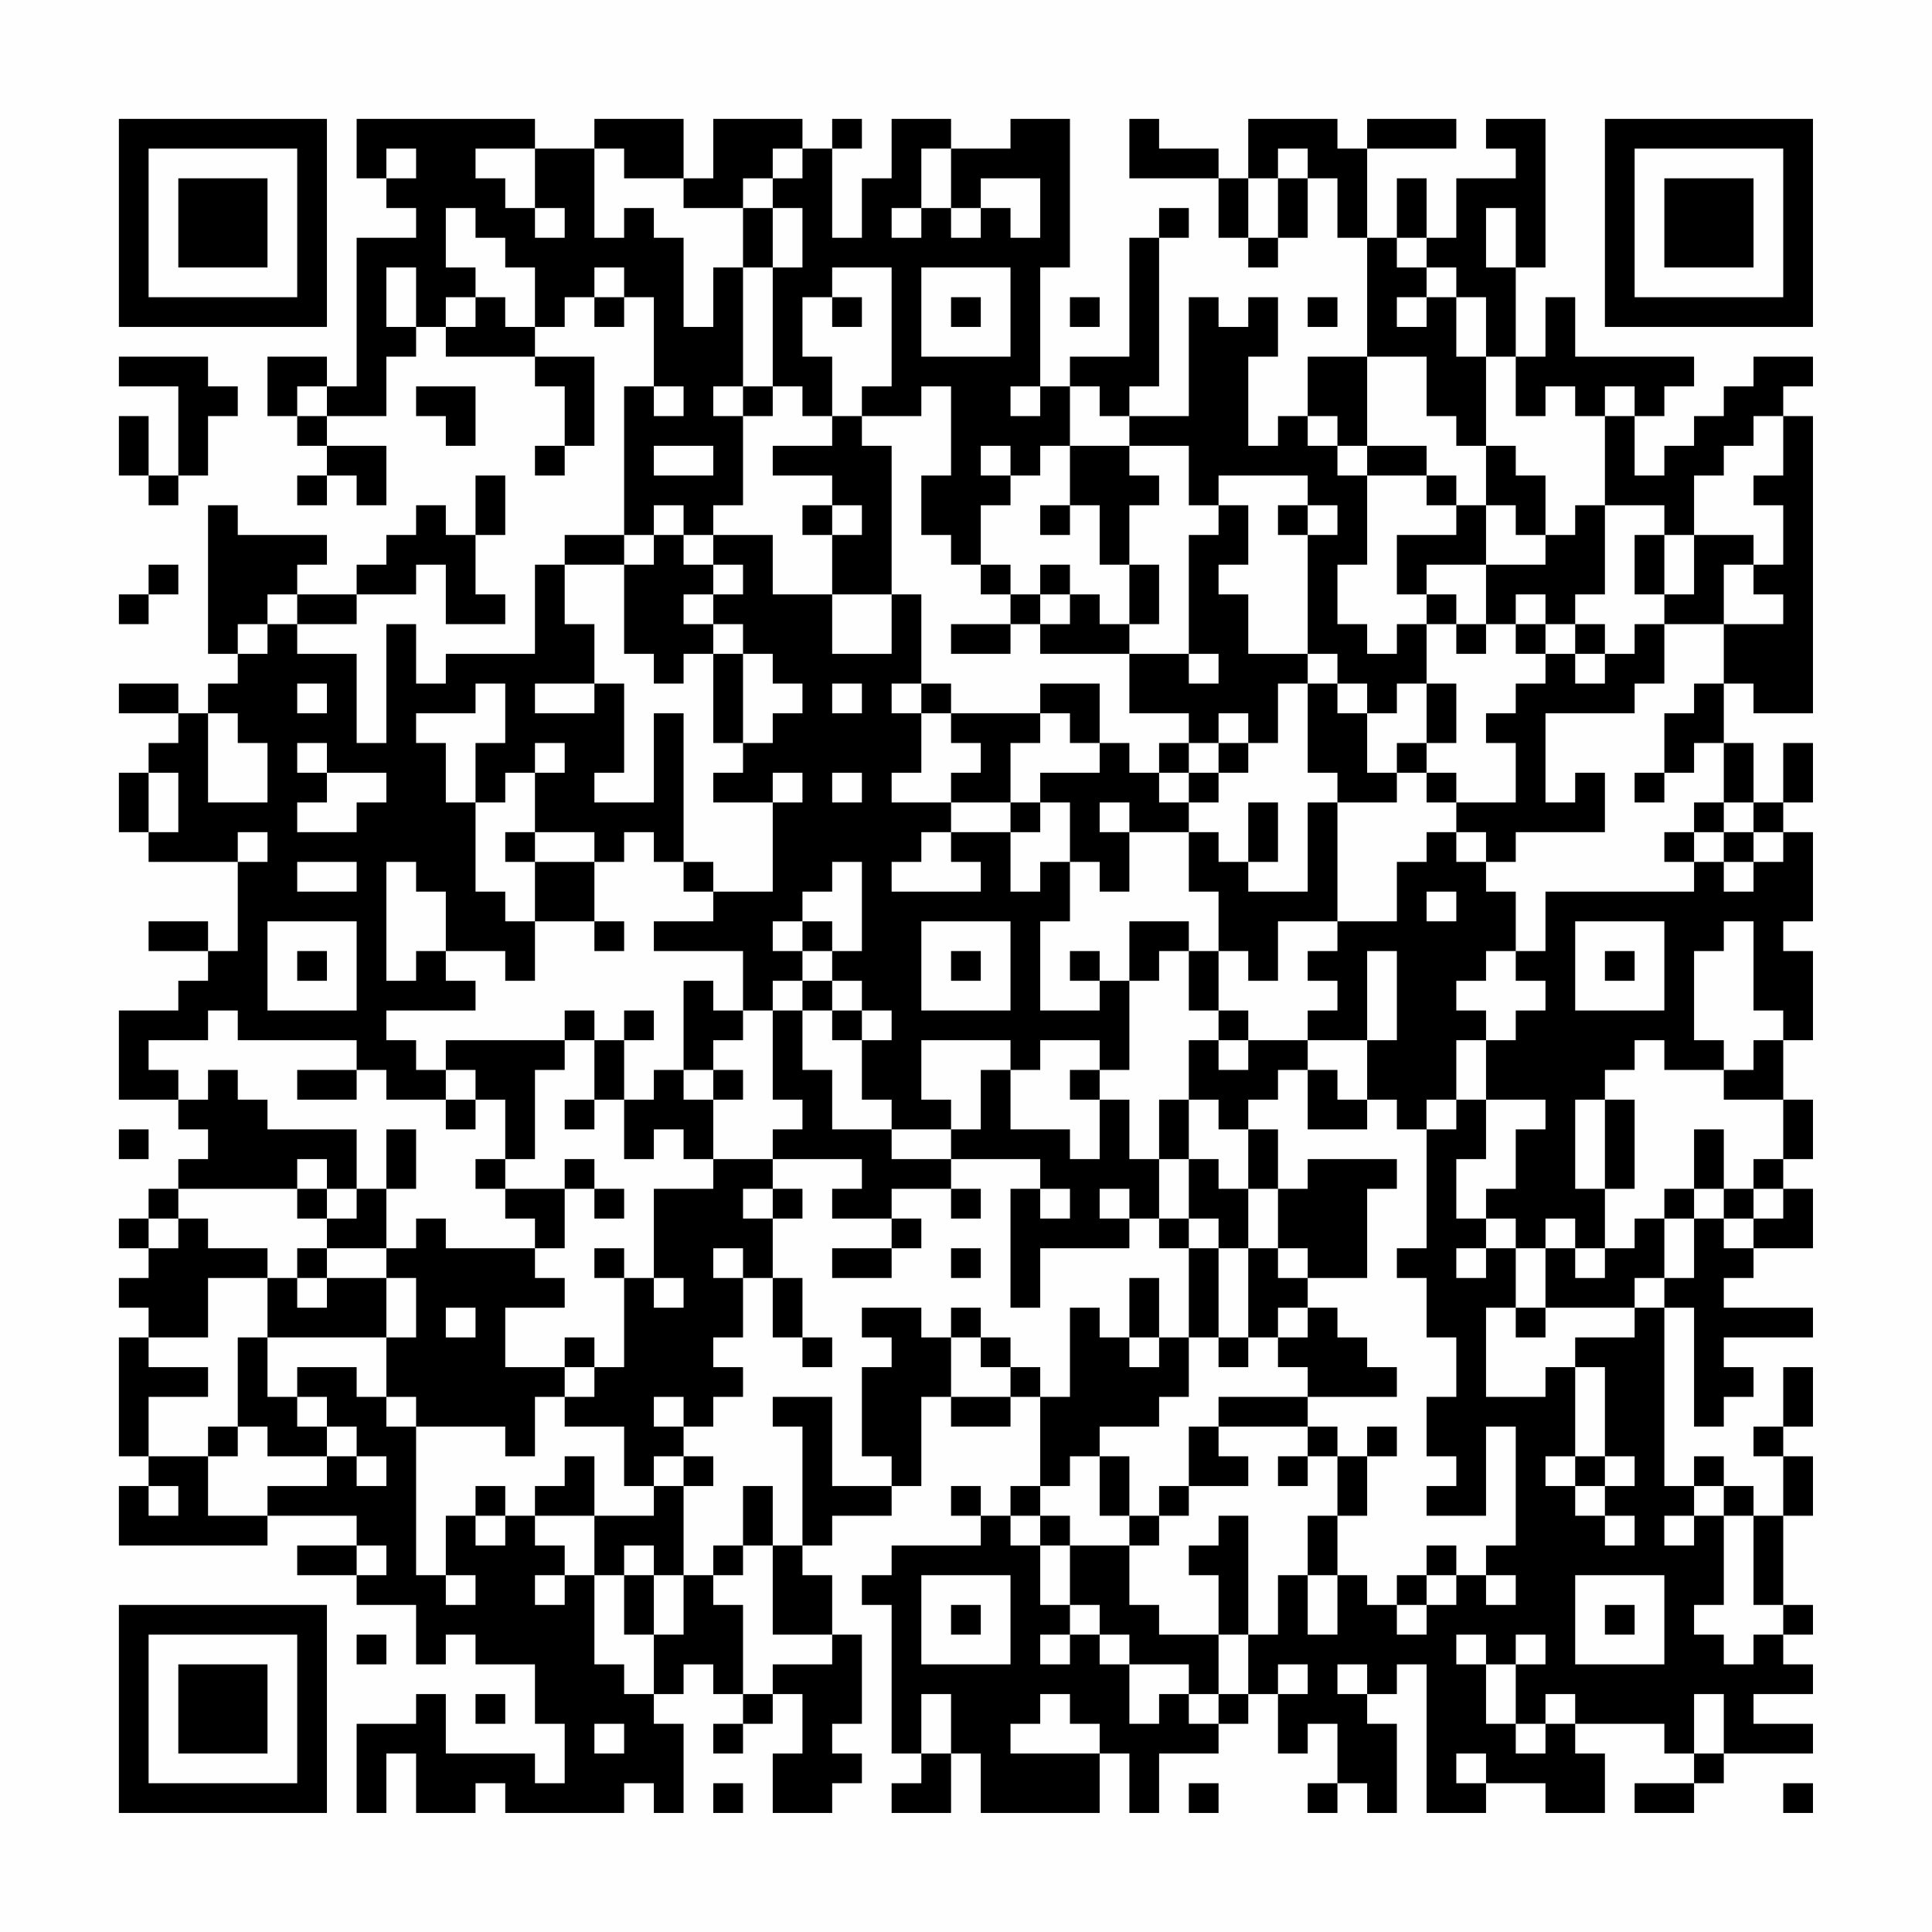 <?xml version="1.0" encoding="UTF-8"?>
<svg xmlns="http://www.w3.org/2000/svg" version="1.1" width="300" height="300" viewBox="0 0 300 300"><rect x="0" y="0" width="300" height="300" fill="#fefefe"/><g transform="scale(4.615)"><g transform="translate(4,4)"><path fill-rule="evenodd" d="M8 0L8 2L9 2L9 3L10 3L10 4L8 4L8 9L7 9L7 8L5 8L5 10L6 10L6 11L7 11L7 12L6 12L6 13L7 13L7 12L8 12L8 13L9 13L9 11L7 11L7 10L9 10L9 8L10 8L10 7L11 7L11 8L14 8L14 9L15 9L15 11L14 11L14 12L15 12L15 11L16 11L16 8L14 8L14 7L15 7L15 6L16 6L16 7L17 7L17 6L18 6L18 9L17 9L17 14L15 14L15 15L14 15L14 18L11 18L11 19L10 19L10 17L9 17L9 21L8 21L8 18L6 18L6 17L8 17L8 16L10 16L10 15L11 15L11 17L13 17L13 16L12 16L12 14L13 14L13 12L12 12L12 14L11 14L11 13L10 13L10 14L9 14L9 15L8 15L8 16L6 16L6 15L7 15L7 14L4 14L4 13L3 13L3 18L4 18L4 19L3 19L3 20L2 20L2 19L0 19L0 20L2 20L2 21L1 21L1 22L0 22L0 24L1 24L1 25L4 25L4 28L3 28L3 27L1 27L1 28L3 28L3 29L2 29L2 30L0 30L0 33L2 33L2 34L3 34L3 35L2 35L2 36L1 36L1 37L0 37L0 38L1 38L1 39L0 39L0 40L1 40L1 41L0 41L0 45L1 45L1 46L0 46L0 48L5 48L5 47L8 47L8 48L6 48L6 49L8 49L8 50L10 50L10 52L11 52L11 51L12 51L12 52L14 52L14 54L15 54L15 56L14 56L14 55L11 55L11 53L10 53L10 54L8 54L8 57L9 57L9 55L10 55L10 57L12 57L12 56L13 56L13 57L17 57L17 56L18 56L18 57L19 57L19 54L18 54L18 53L19 53L19 52L20 52L20 53L21 53L21 54L20 54L20 55L21 55L21 54L22 54L22 53L23 53L23 55L22 55L22 57L24 57L24 56L25 56L25 55L24 55L24 54L25 54L25 51L24 51L24 49L23 49L23 48L24 48L24 47L26 47L26 46L27 46L27 43L28 43L28 44L30 44L30 43L31 43L31 46L30 46L30 47L29 47L29 46L28 46L28 47L29 47L29 48L26 48L26 49L25 49L25 50L26 50L26 55L27 55L27 56L26 56L26 57L28 57L28 55L29 55L29 57L33 57L33 55L34 55L34 57L35 57L35 55L37 55L37 54L38 54L38 53L39 53L39 55L40 55L40 54L41 54L41 56L40 56L40 57L41 57L41 56L42 56L42 57L43 57L43 54L42 54L42 53L43 53L43 52L44 52L44 57L46 57L46 56L48 56L48 57L50 57L50 55L49 55L49 54L52 54L52 55L53 55L53 56L51 56L51 57L53 57L53 56L54 56L54 55L57 55L57 54L55 54L55 53L57 53L57 52L56 52L56 51L57 51L57 50L56 50L56 47L57 47L57 45L56 45L56 44L57 44L57 42L56 42L56 44L55 44L55 45L56 45L56 47L55 47L55 46L54 46L54 45L53 45L53 46L52 46L52 40L53 40L53 44L54 44L54 43L55 43L55 42L54 42L54 41L57 41L57 40L54 40L54 39L55 39L55 38L57 38L57 36L56 36L56 35L57 35L57 33L56 33L56 31L57 31L57 28L56 28L56 27L57 27L57 24L56 24L56 23L57 23L57 21L56 21L56 23L55 23L55 21L54 21L54 19L55 19L55 20L57 20L57 10L56 10L56 9L57 9L57 8L55 8L55 9L54 9L54 10L53 10L53 11L52 11L52 12L51 12L51 10L52 10L52 9L53 9L53 8L49 8L49 6L48 6L48 8L47 8L47 5L48 5L48 0L46 0L46 1L47 1L47 2L45 2L45 4L44 4L44 2L43 2L43 4L42 4L42 1L45 1L45 0L42 0L42 1L41 1L41 0L38 0L38 2L37 2L37 1L35 1L35 0L34 0L34 2L37 2L37 4L38 4L38 5L39 5L39 4L40 4L40 2L41 2L41 4L42 4L42 8L40 8L40 10L39 10L39 11L38 11L38 8L39 8L39 6L38 6L38 7L37 7L37 6L36 6L36 10L34 10L34 9L35 9L35 4L36 4L36 3L35 3L35 4L34 4L34 8L32 8L32 9L31 9L31 5L32 5L32 0L30 0L30 1L28 1L28 0L26 0L26 2L25 2L25 4L24 4L24 1L25 1L25 0L24 0L24 1L23 1L23 0L20 0L20 2L19 2L19 0L16 0L16 1L14 1L14 0ZM9 1L9 2L10 2L10 1ZM12 1L12 2L13 2L13 3L14 3L14 4L15 4L15 3L14 3L14 1ZM16 1L16 4L17 4L17 3L18 3L18 4L19 4L19 7L20 7L20 5L21 5L21 9L20 9L20 10L21 10L21 13L20 13L20 14L19 14L19 13L18 13L18 14L17 14L17 15L15 15L15 17L16 17L16 19L14 19L14 20L16 20L16 19L17 19L17 22L16 22L16 23L18 23L18 20L19 20L19 25L18 25L18 24L17 24L17 25L16 25L16 24L14 24L14 22L15 22L15 21L14 21L14 22L13 22L13 23L12 23L12 21L13 21L13 19L12 19L12 20L10 20L10 21L11 21L11 23L12 23L12 26L13 26L13 27L14 27L14 29L13 29L13 28L11 28L11 26L10 26L10 25L9 25L9 29L10 29L10 28L11 28L11 29L12 29L12 30L9 30L9 31L10 31L10 32L11 32L11 33L9 33L9 32L8 32L8 31L4 31L4 30L3 30L3 31L1 31L1 32L2 32L2 33L3 33L3 32L4 32L4 33L5 33L5 34L8 34L8 36L7 36L7 35L6 35L6 36L2 36L2 37L1 37L1 38L2 38L2 37L3 37L3 38L5 38L5 39L3 39L3 41L1 41L1 42L3 42L3 43L1 43L1 45L3 45L3 47L5 47L5 46L7 46L7 45L8 45L8 46L9 46L9 45L8 45L8 44L7 44L7 43L6 43L6 42L8 42L8 43L9 43L9 44L10 44L10 49L11 49L11 50L12 50L12 49L11 49L11 47L12 47L12 48L13 48L13 47L14 47L14 48L15 48L15 49L14 49L14 50L15 50L15 49L16 49L16 52L17 52L17 53L18 53L18 51L19 51L19 49L20 49L20 50L21 50L21 53L22 53L22 52L24 52L24 51L22 51L22 48L23 48L23 44L22 44L22 43L24 43L24 46L26 46L26 45L25 45L25 42L26 42L26 41L25 41L25 40L27 40L27 41L28 41L28 43L30 43L30 42L31 42L31 43L32 43L32 40L33 40L33 41L34 41L34 42L35 42L35 41L36 41L36 43L35 43L35 44L33 44L33 45L32 45L32 46L31 46L31 47L30 47L30 48L31 48L31 50L32 50L32 51L31 51L31 52L32 52L32 51L33 51L33 52L34 52L34 54L35 54L35 53L36 53L36 54L37 54L37 53L38 53L38 51L39 51L39 49L40 49L40 51L41 51L41 49L42 49L42 50L43 50L43 51L44 51L44 50L45 50L45 49L46 49L46 50L47 50L47 49L46 49L46 48L47 48L47 44L46 44L46 47L44 47L44 46L45 46L45 45L44 45L44 43L45 43L45 41L44 41L44 39L43 39L43 38L44 38L44 34L45 34L45 33L46 33L46 35L45 35L45 37L46 37L46 38L45 38L45 39L46 39L46 38L47 38L47 40L46 40L46 43L48 43L48 42L49 42L49 45L48 45L48 46L49 46L49 47L50 47L50 48L51 48L51 47L50 47L50 46L51 46L51 45L50 45L50 42L49 42L49 41L51 41L51 40L52 40L52 39L53 39L53 37L54 37L54 38L55 38L55 37L56 37L56 36L55 36L55 35L56 35L56 33L54 33L54 32L55 32L55 31L56 31L56 30L55 30L55 27L54 27L54 28L53 28L53 31L54 31L54 32L52 32L52 31L51 31L51 32L50 32L50 33L49 33L49 36L50 36L50 38L49 38L49 37L48 37L48 38L47 38L47 37L46 37L46 36L47 36L47 34L48 34L48 33L46 33L46 31L47 31L47 30L48 30L48 29L47 29L47 28L48 28L48 26L53 26L53 25L54 25L54 26L55 26L55 25L56 25L56 24L55 24L55 23L54 23L54 21L53 21L53 22L52 22L52 20L53 20L53 19L54 19L54 17L56 17L56 16L55 16L55 15L56 15L56 13L55 13L55 12L56 12L56 10L55 10L55 11L54 11L54 12L53 12L53 14L52 14L52 13L50 13L50 10L51 10L51 9L50 9L50 10L49 10L49 9L48 9L48 10L47 10L47 8L46 8L46 6L45 6L45 5L44 5L44 4L43 4L43 5L44 5L44 6L43 6L43 7L44 7L44 6L45 6L45 8L46 8L46 11L45 11L45 10L44 10L44 8L42 8L42 11L41 11L41 10L40 10L40 11L41 11L41 12L42 12L42 15L41 15L41 17L42 17L42 18L43 18L43 17L44 17L44 19L43 19L43 20L42 20L42 19L41 19L41 18L40 18L40 14L41 14L41 13L40 13L40 12L37 12L37 13L36 13L36 11L34 11L34 10L33 10L33 9L32 9L32 11L31 11L31 12L30 12L30 11L29 11L29 12L30 12L30 13L29 13L29 15L28 15L28 14L27 14L27 12L28 12L28 9L27 9L27 10L25 10L25 9L26 9L26 5L24 5L24 6L23 6L23 8L24 8L24 10L23 10L23 9L22 9L22 5L23 5L23 3L22 3L22 2L23 2L23 1L22 1L22 2L21 2L21 3L19 3L19 2L17 2L17 1ZM27 1L27 3L26 3L26 4L27 4L27 3L28 3L28 4L29 4L29 3L30 3L30 4L31 4L31 2L29 2L29 3L28 3L28 1ZM39 1L39 2L38 2L38 4L39 4L39 2L40 2L40 1ZM11 3L11 5L12 5L12 6L11 6L11 7L12 7L12 6L13 6L13 7L14 7L14 5L13 5L13 4L12 4L12 3ZM21 3L21 5L22 5L22 3ZM46 3L46 5L47 5L47 3ZM9 5L9 7L10 7L10 5ZM16 5L16 6L17 6L17 5ZM27 5L27 8L30 8L30 5ZM24 6L24 7L25 7L25 6ZM28 6L28 7L29 7L29 6ZM32 6L32 7L33 7L33 6ZM40 6L40 7L41 7L41 6ZM0 8L0 9L2 9L2 12L1 12L1 10L0 10L0 12L1 12L1 13L2 13L2 12L3 12L3 10L4 10L4 9L3 9L3 8ZM6 9L6 10L7 10L7 9ZM10 9L10 10L11 10L11 11L12 11L12 9ZM18 9L18 10L19 10L19 9ZM21 9L21 10L22 10L22 9ZM30 9L30 10L31 10L31 9ZM24 10L24 11L22 11L22 12L24 12L24 13L23 13L23 14L24 14L24 16L22 16L22 14L20 14L20 15L19 15L19 14L18 14L18 15L17 15L17 18L18 18L18 19L19 19L19 18L20 18L20 21L21 21L21 22L20 22L20 23L22 23L22 26L20 26L20 25L19 25L19 26L20 26L20 27L18 27L18 28L21 28L21 30L20 30L20 29L19 29L19 32L18 32L18 33L17 33L17 31L18 31L18 30L17 30L17 31L16 31L16 30L15 30L15 31L11 31L11 32L12 32L12 33L11 33L11 34L12 34L12 33L13 33L13 35L12 35L12 36L13 36L13 37L14 37L14 38L11 38L11 37L10 37L10 38L9 38L9 36L10 36L10 34L9 34L9 36L8 36L8 37L7 37L7 36L6 36L6 37L7 37L7 38L6 38L6 39L5 39L5 41L4 41L4 44L3 44L3 45L4 45L4 44L5 44L5 45L7 45L7 44L6 44L6 43L5 43L5 41L9 41L9 43L10 43L10 44L13 44L13 45L14 45L14 43L15 43L15 44L17 44L17 46L18 46L18 47L16 47L16 45L15 45L15 46L14 46L14 47L16 47L16 49L17 49L17 51L18 51L18 49L19 49L19 46L20 46L20 45L19 45L19 44L20 44L20 43L21 43L21 42L20 42L20 41L21 41L21 39L22 39L22 41L23 41L23 42L24 42L24 41L23 41L23 39L22 39L22 37L23 37L23 36L22 36L22 35L25 35L25 36L24 36L24 37L26 37L26 38L24 38L24 39L26 39L26 38L27 38L27 37L26 37L26 36L28 36L28 37L29 37L29 36L28 36L28 35L31 35L31 36L30 36L30 40L31 40L31 38L34 38L34 37L35 37L35 38L36 38L36 41L37 41L37 42L38 42L38 41L39 41L39 42L40 42L40 43L37 43L37 44L36 44L36 46L35 46L35 47L34 47L34 45L33 45L33 47L34 47L34 48L32 48L32 47L31 47L31 48L32 48L32 50L33 50L33 51L34 51L34 52L36 52L36 53L37 53L37 51L38 51L38 47L37 47L37 48L36 48L36 49L37 49L37 51L35 51L35 50L34 50L34 48L35 48L35 47L36 47L36 46L38 46L38 45L37 45L37 44L40 44L40 45L39 45L39 46L40 46L40 45L41 45L41 47L40 47L40 49L41 49L41 47L42 47L42 45L43 45L43 44L42 44L42 45L41 45L41 44L40 44L40 43L43 43L43 42L42 42L42 41L41 41L41 40L40 40L40 39L42 39L42 36L43 36L43 35L40 35L40 36L39 36L39 34L38 34L38 33L39 33L39 32L40 32L40 34L42 34L42 33L43 33L43 34L44 34L44 33L45 33L45 31L46 31L46 30L45 30L45 29L46 29L46 28L47 28L47 26L46 26L46 25L47 25L47 24L50 24L50 22L49 22L49 23L48 23L48 20L51 20L51 19L52 19L52 17L54 17L54 15L55 15L55 14L53 14L53 16L52 16L52 14L51 14L51 16L52 16L52 17L51 17L51 18L50 18L50 17L49 17L49 16L50 16L50 13L49 13L49 14L48 14L48 12L47 12L47 11L46 11L46 13L45 13L45 12L44 12L44 11L42 11L42 12L44 12L44 13L45 13L45 14L43 14L43 16L44 16L44 17L45 17L45 18L46 18L46 17L47 17L47 18L48 18L48 19L47 19L47 20L46 20L46 21L47 21L47 23L45 23L45 22L44 22L44 21L45 21L45 19L44 19L44 21L43 21L43 22L42 22L42 20L41 20L41 19L40 19L40 18L38 18L38 16L37 16L37 15L38 15L38 13L37 13L37 14L36 14L36 18L34 18L34 17L35 17L35 15L34 15L34 13L35 13L35 12L34 12L34 11L32 11L32 13L31 13L31 14L32 14L32 13L33 13L33 15L34 15L34 17L33 17L33 16L32 16L32 15L31 15L31 16L30 16L30 15L29 15L29 16L30 16L30 17L28 17L28 18L30 18L30 17L31 17L31 18L34 18L34 20L36 20L36 21L35 21L35 22L34 22L34 21L33 21L33 19L31 19L31 20L28 20L28 19L27 19L27 16L26 16L26 11L25 11L25 10ZM18 11L18 12L20 12L20 11ZM24 13L24 14L25 14L25 13ZM39 13L39 14L40 14L40 13ZM46 13L46 15L44 15L44 16L45 16L45 17L46 17L46 15L48 15L48 14L47 14L47 13ZM1 15L1 16L0 16L0 17L1 17L1 16L2 16L2 15ZM20 15L20 16L19 16L19 17L20 17L20 18L21 18L21 21L22 21L22 20L23 20L23 19L22 19L22 18L21 18L21 17L20 17L20 16L21 16L21 15ZM5 16L5 17L4 17L4 18L5 18L5 17L6 17L6 16ZM24 16L24 18L26 18L26 16ZM31 16L31 17L32 17L32 16ZM47 16L47 17L48 17L48 18L49 18L49 19L50 19L50 18L49 18L49 17L48 17L48 16ZM36 18L36 19L37 19L37 18ZM6 19L6 20L7 20L7 19ZM24 19L24 20L25 20L25 19ZM26 19L26 20L27 20L27 22L26 22L26 23L28 23L28 24L27 24L27 25L26 25L26 26L29 26L29 25L28 25L28 24L30 24L30 26L31 26L31 25L32 25L32 27L31 27L31 30L33 30L33 29L34 29L34 32L33 32L33 31L31 31L31 32L30 32L30 31L27 31L27 33L28 33L28 34L26 34L26 33L25 33L25 31L26 31L26 30L25 30L25 29L24 29L24 28L25 28L25 25L24 25L24 26L23 26L23 27L22 27L22 28L23 28L23 29L22 29L22 30L21 30L21 31L20 31L20 32L19 32L19 33L20 33L20 35L19 35L19 34L18 34L18 35L17 35L17 33L16 33L16 31L15 31L15 32L14 32L14 35L13 35L13 36L15 36L15 38L14 38L14 39L15 39L15 40L13 40L13 42L15 42L15 43L16 43L16 42L17 42L17 39L18 39L18 40L19 40L19 39L18 39L18 36L20 36L20 35L22 35L22 34L23 34L23 33L22 33L22 30L23 30L23 32L24 32L24 34L26 34L26 35L28 35L28 34L29 34L29 32L30 32L30 34L32 34L32 35L33 35L33 33L34 33L34 35L35 35L35 37L36 37L36 38L37 38L37 41L38 41L38 38L39 38L39 39L40 39L40 38L39 38L39 36L38 36L38 34L37 34L37 33L36 33L36 31L37 31L37 32L38 32L38 31L40 31L40 32L41 32L41 33L42 33L42 31L43 31L43 28L42 28L42 31L40 31L40 30L41 30L41 29L40 29L40 28L41 28L41 27L43 27L43 25L44 25L44 24L45 24L45 25L46 25L46 24L45 24L45 23L44 23L44 22L43 22L43 23L41 23L41 22L40 22L40 19L39 19L39 21L38 21L38 20L37 20L37 21L36 21L36 22L35 22L35 23L36 23L36 24L34 24L34 23L33 23L33 24L34 24L34 26L33 26L33 25L32 25L32 23L31 23L31 22L33 22L33 21L32 21L32 20L31 20L31 21L30 21L30 23L28 23L28 22L29 22L29 21L28 21L28 20L27 20L27 19ZM3 20L3 23L5 23L5 21L4 21L4 20ZM6 21L6 22L7 22L7 23L6 23L6 24L8 24L8 23L9 23L9 22L7 22L7 21ZM37 21L37 22L36 22L36 23L37 23L37 22L38 22L38 21ZM1 22L1 24L2 24L2 22ZM22 22L22 23L23 23L23 22ZM24 22L24 23L25 23L25 22ZM51 22L51 23L52 23L52 22ZM30 23L30 24L31 24L31 23ZM38 23L38 25L37 25L37 24L36 24L36 26L37 26L37 28L36 28L36 27L34 27L34 29L35 29L35 28L36 28L36 30L37 30L37 31L38 31L38 30L37 30L37 28L38 28L38 29L39 29L39 27L41 27L41 23L40 23L40 26L38 26L38 25L39 25L39 23ZM53 23L53 24L52 24L52 25L53 25L53 24L54 24L54 25L55 25L55 24L54 24L54 23ZM4 24L4 25L5 25L5 24ZM13 24L13 25L14 25L14 27L16 27L16 28L17 28L17 27L16 27L16 25L14 25L14 24ZM6 25L6 26L8 26L8 25ZM44 26L44 27L45 27L45 26ZM5 27L5 30L8 30L8 27ZM23 27L23 28L24 28L24 27ZM27 27L27 30L30 30L30 27ZM49 27L49 30L52 30L52 27ZM6 28L6 29L7 29L7 28ZM28 28L28 29L29 29L29 28ZM32 28L32 29L33 29L33 28ZM50 28L50 29L51 29L51 28ZM23 29L23 30L24 30L24 31L25 31L25 30L24 30L24 29ZM6 32L6 33L8 33L8 32ZM20 32L20 33L21 33L21 32ZM32 32L32 33L33 33L33 32ZM15 33L15 34L16 34L16 33ZM35 33L35 35L36 35L36 37L37 37L37 38L38 38L38 36L37 36L37 35L36 35L36 33ZM50 33L50 36L51 36L51 33ZM0 34L0 35L1 35L1 34ZM53 34L53 36L52 36L52 37L51 37L51 38L50 38L50 39L49 39L49 38L48 38L48 40L47 40L47 41L48 41L48 40L51 40L51 39L52 39L52 37L53 37L53 36L54 36L54 37L55 37L55 36L54 36L54 34ZM15 35L15 36L16 36L16 37L17 37L17 36L16 36L16 35ZM21 36L21 37L22 37L22 36ZM31 36L31 37L32 37L32 36ZM33 36L33 37L34 37L34 36ZM7 38L7 39L6 39L6 40L7 40L7 39L9 39L9 41L10 41L10 39L9 39L9 38ZM16 38L16 39L17 39L17 38ZM20 38L20 39L21 39L21 38ZM28 38L28 39L29 39L29 38ZM34 39L34 41L35 41L35 39ZM11 40L11 41L12 41L12 40ZM28 40L28 41L29 41L29 42L30 42L30 41L29 41L29 40ZM39 40L39 41L40 41L40 40ZM15 41L15 42L16 42L16 41ZM18 43L18 44L19 44L19 43ZM18 45L18 46L19 46L19 45ZM49 45L49 46L50 46L50 45ZM1 46L1 47L2 47L2 46ZM12 46L12 47L13 47L13 46ZM21 46L21 48L20 48L20 49L21 49L21 48L22 48L22 46ZM53 46L53 47L52 47L52 48L53 48L53 47L54 47L54 50L53 50L53 51L54 51L54 52L55 52L55 51L56 51L56 50L55 50L55 47L54 47L54 46ZM8 48L8 49L9 49L9 48ZM17 48L17 49L18 49L18 48ZM44 48L44 49L43 49L43 50L44 50L44 49L45 49L45 48ZM27 49L27 52L30 52L30 49ZM49 49L49 52L52 52L52 49ZM28 50L28 51L29 51L29 50ZM50 50L50 51L51 51L51 50ZM8 51L8 52L9 52L9 51ZM45 51L45 52L46 52L46 54L47 54L47 55L48 55L48 54L49 54L49 53L48 53L48 54L47 54L47 52L48 52L48 51L47 51L47 52L46 52L46 51ZM39 52L39 53L40 53L40 52ZM41 52L41 53L42 53L42 52ZM12 53L12 54L13 54L13 53ZM27 53L27 55L28 55L28 53ZM31 53L31 54L30 54L30 55L33 55L33 54L32 54L32 53ZM53 53L53 55L54 55L54 53ZM16 54L16 55L17 55L17 54ZM45 55L45 56L46 56L46 55ZM20 56L20 57L21 57L21 56ZM36 56L36 57L37 57L37 56ZM56 56L56 57L57 57L57 56ZM0 0L0 7L7 7L7 0ZM1 1L1 6L6 6L6 1ZM2 2L2 5L5 5L5 2ZM50 0L50 7L57 7L57 0ZM51 1L51 6L56 6L56 1ZM52 2L52 5L55 5L55 2ZM0 50L0 57L7 57L7 50ZM1 51L1 56L6 56L6 51ZM2 52L2 55L5 55L5 52Z" fill="#000000"/></g></g></svg>
